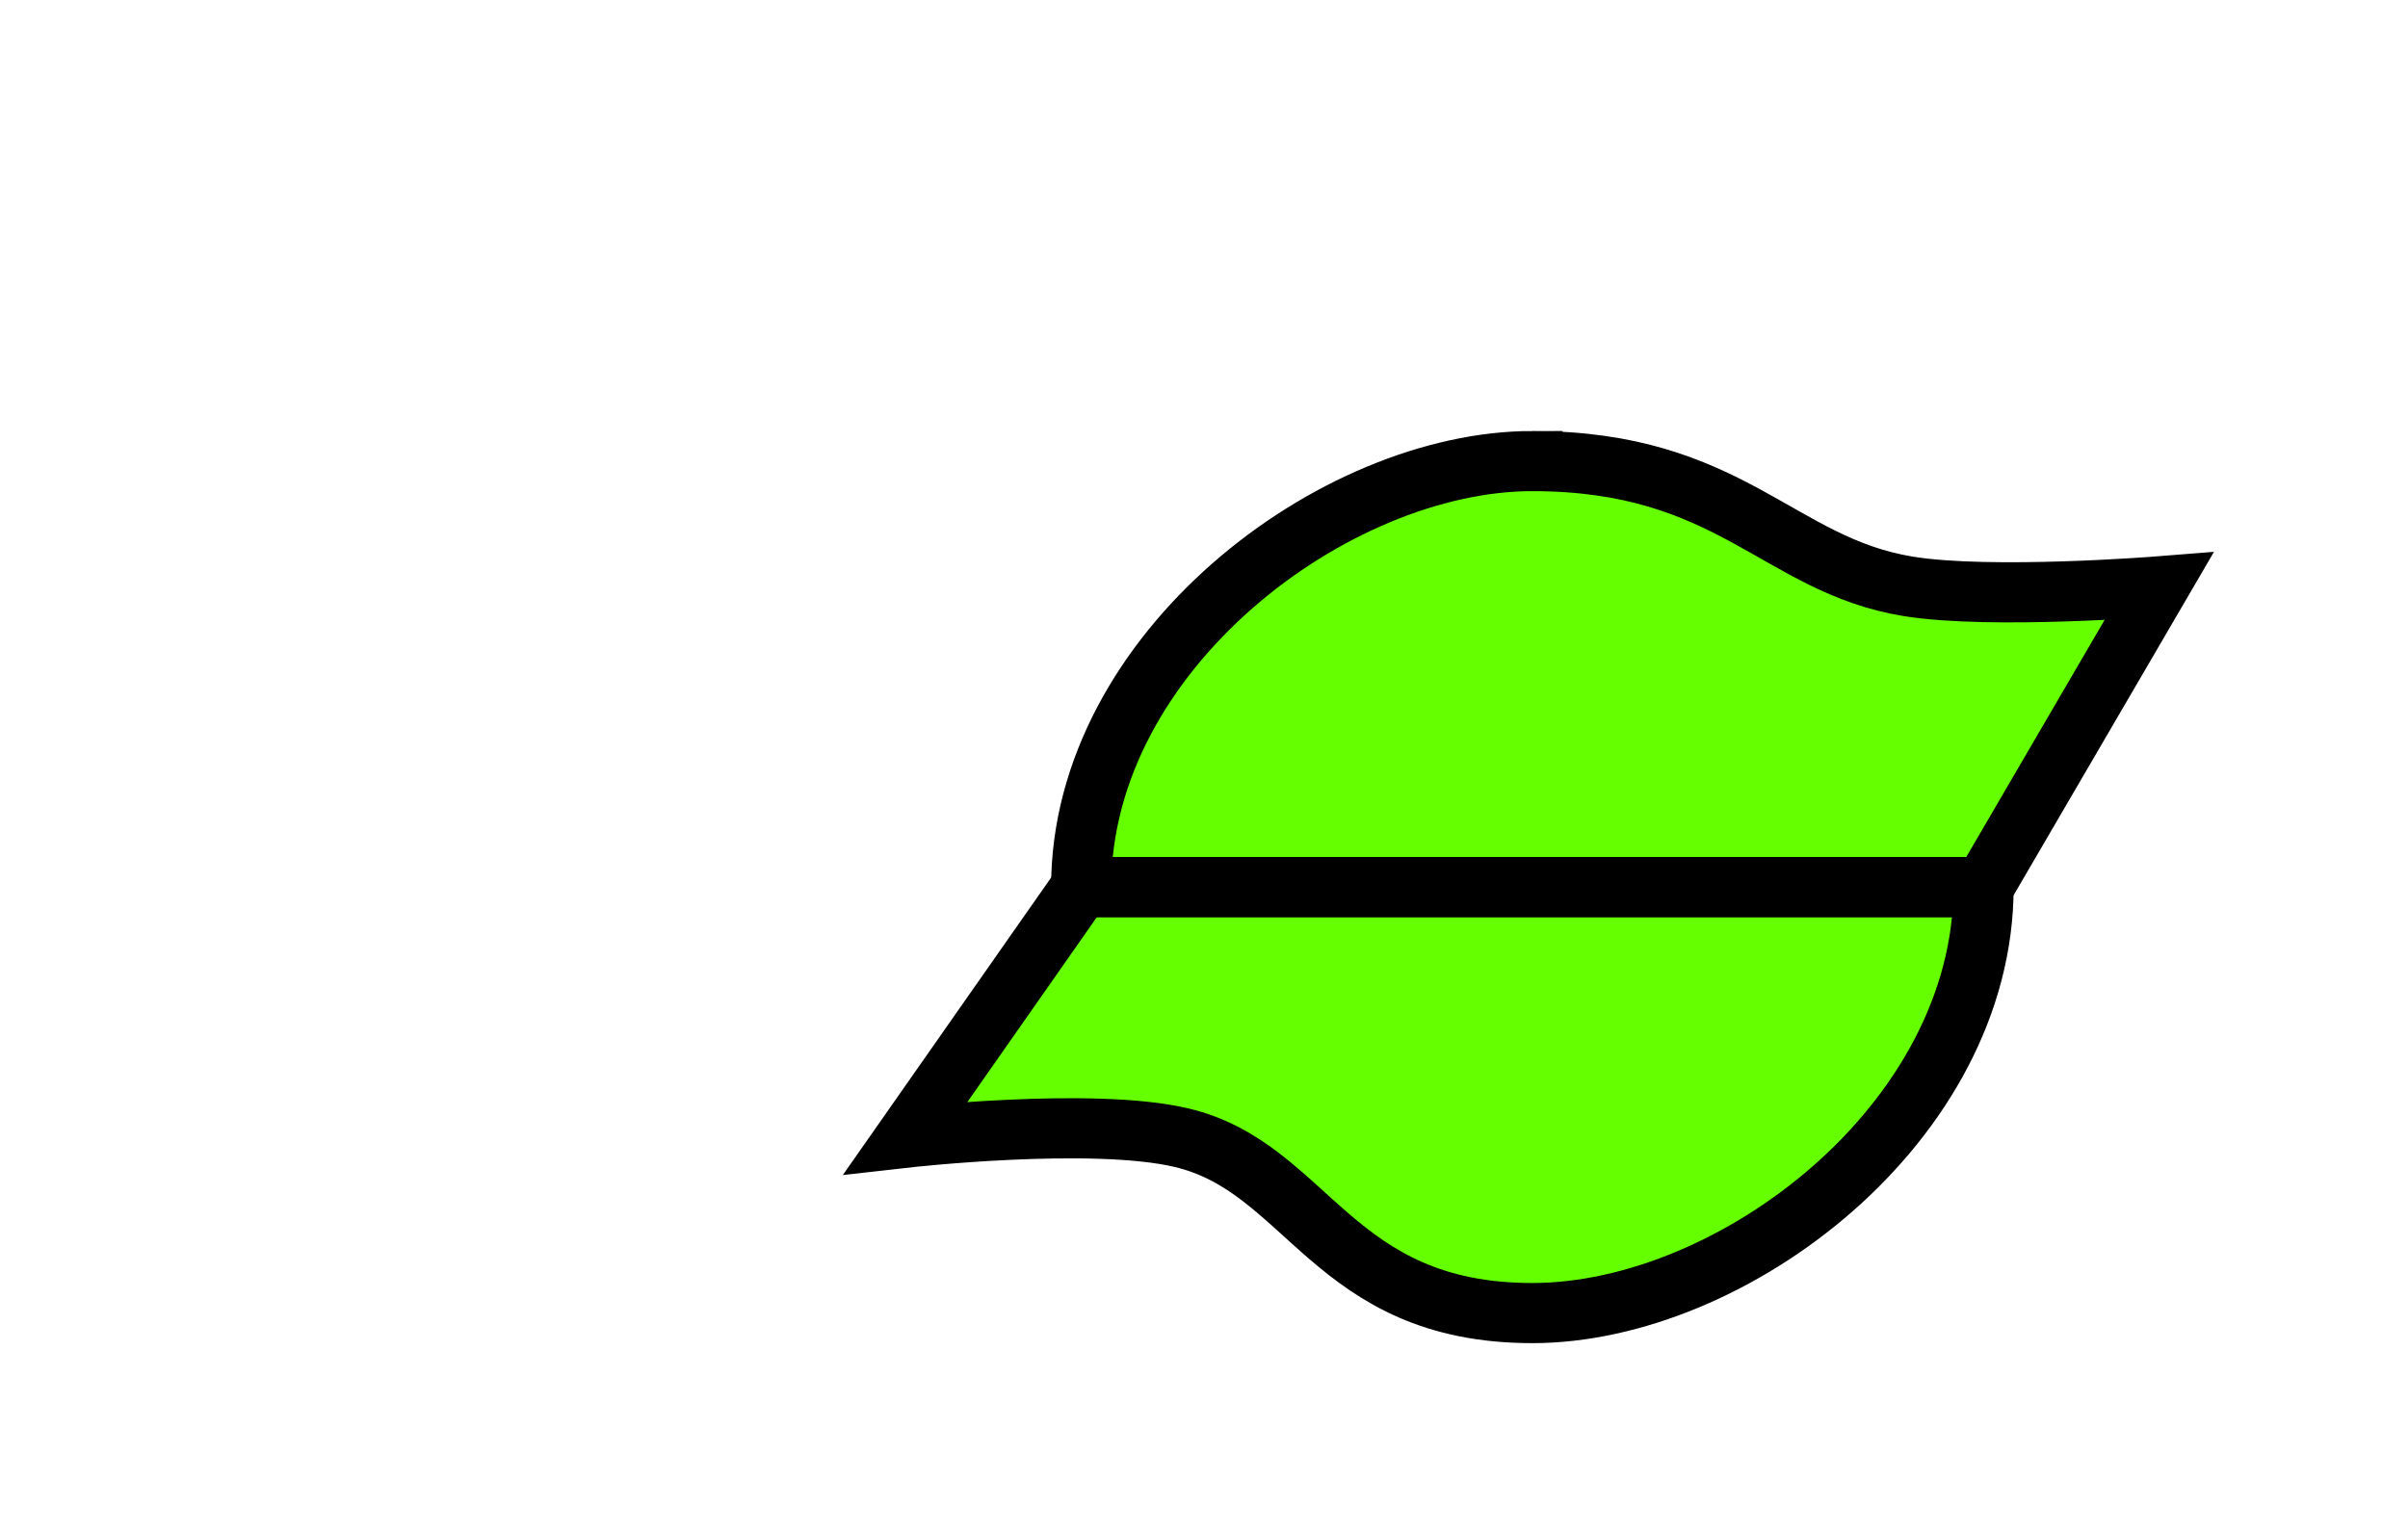 <?xml version="1.0" encoding="UTF-8" standalone="no"?>
<!-- Created with Inkscape (http://www.inkscape.org/) -->

<svg
   xmlns:dc="http://purl.org/dc/elements/1.1/"
   xmlns:cc="http://creativecommons.org/ns#"
   xmlns:rdf="http://www.w3.org/1999/02/22-rdf-syntax-ns#"
   xmlns:svg="http://www.w3.org/2000/svg"
   xmlns="http://www.w3.org/2000/svg"
   xmlns:sodipodi="http://sodipodi.sourceforge.net/DTD/sodipodi-0.dtd"
   xmlns:inkscape="http://www.inkscape.org/namespaces/inkscape"
   width="440"
   height="280"
   id="svg3108"
   version="1.1"
   inkscape:version="0.48.5 r10040"
   sodipodi:docname="New document 3">
  <defs
     id="defs3110" />
  <sodipodi:namedview
     id="base"
     pagecolor="#ffffff"
     bordercolor="#666666"
     borderopacity="1.0"
     inkscape:pageopacity="0.0"
     inkscape:pageshadow="2"
     inkscape:zoom="0.98994949"
     inkscape:cx="241.03073"
     inkscape:cy="192.1379"
     inkscape:document-units="px"
     inkscape:current-layer="layer1"
     showgrid="true"
     inkscape:window-width="1366"
     inkscape:window-height="706"
     inkscape:window-x="1432"
     inkscape:window-y="-8"
     inkscape:window-maximized="1">
    <inkscape:grid
       type="xygrid"
       id="grid3148"
       empspacing="5"
       visible="true"
       enabled="true"
       snapvisiblegridlinesonly="true" />
  </sodipodi:namedview>
  <g
     inkscape:label="Layer 1"
     inkscape:groupmode="layer"
     id="layer1"
     transform="translate(0,-772.362)">
    <path
       style="fill:#65ff00;fill-opacity:1;fill-rule:evenodd;stroke:#000000;stroke-width:10.992;stroke-linecap:round;stroke-linejoin:miter;stroke-miterlimit:4;stroke-opacity:1;stroke-dasharray:none"
       clip-path="none"
       d="m 197.557,934.5 -32.061,45.802 c 0,0 34.037,-3.858 50.382,0 23.258,5.49 27.457,32.061 64.122,32.061 36.666,0 82.443,-34.86 82.443,-77.863 l -164.886,0 z"
       id="path3962"
       inkscape:connector-curvature="0" />
    <path
       style="fill:#65ff00;fill-opacity:1;stroke:#000000;stroke-width:10.992;stroke-linecap:round;stroke-linejoin:miter;stroke-miterlimit:4;stroke-opacity:1;stroke-dasharray:none"
       clip-path="none"
       d="m 280,856.637 c -36.249,0 -82.443,34.86 -82.443,77.863 l 164.886,0 32.061,-54.962 c 0,0 -30.731,2.446 -45.802,0 C 324.874,875.671 316.249,856.637 280,856.637 z"
       id="path2987"
       inkscape:connector-curvature="0"
       sodipodi:nodetypes="zcccaz" />
  </g>
</svg>
